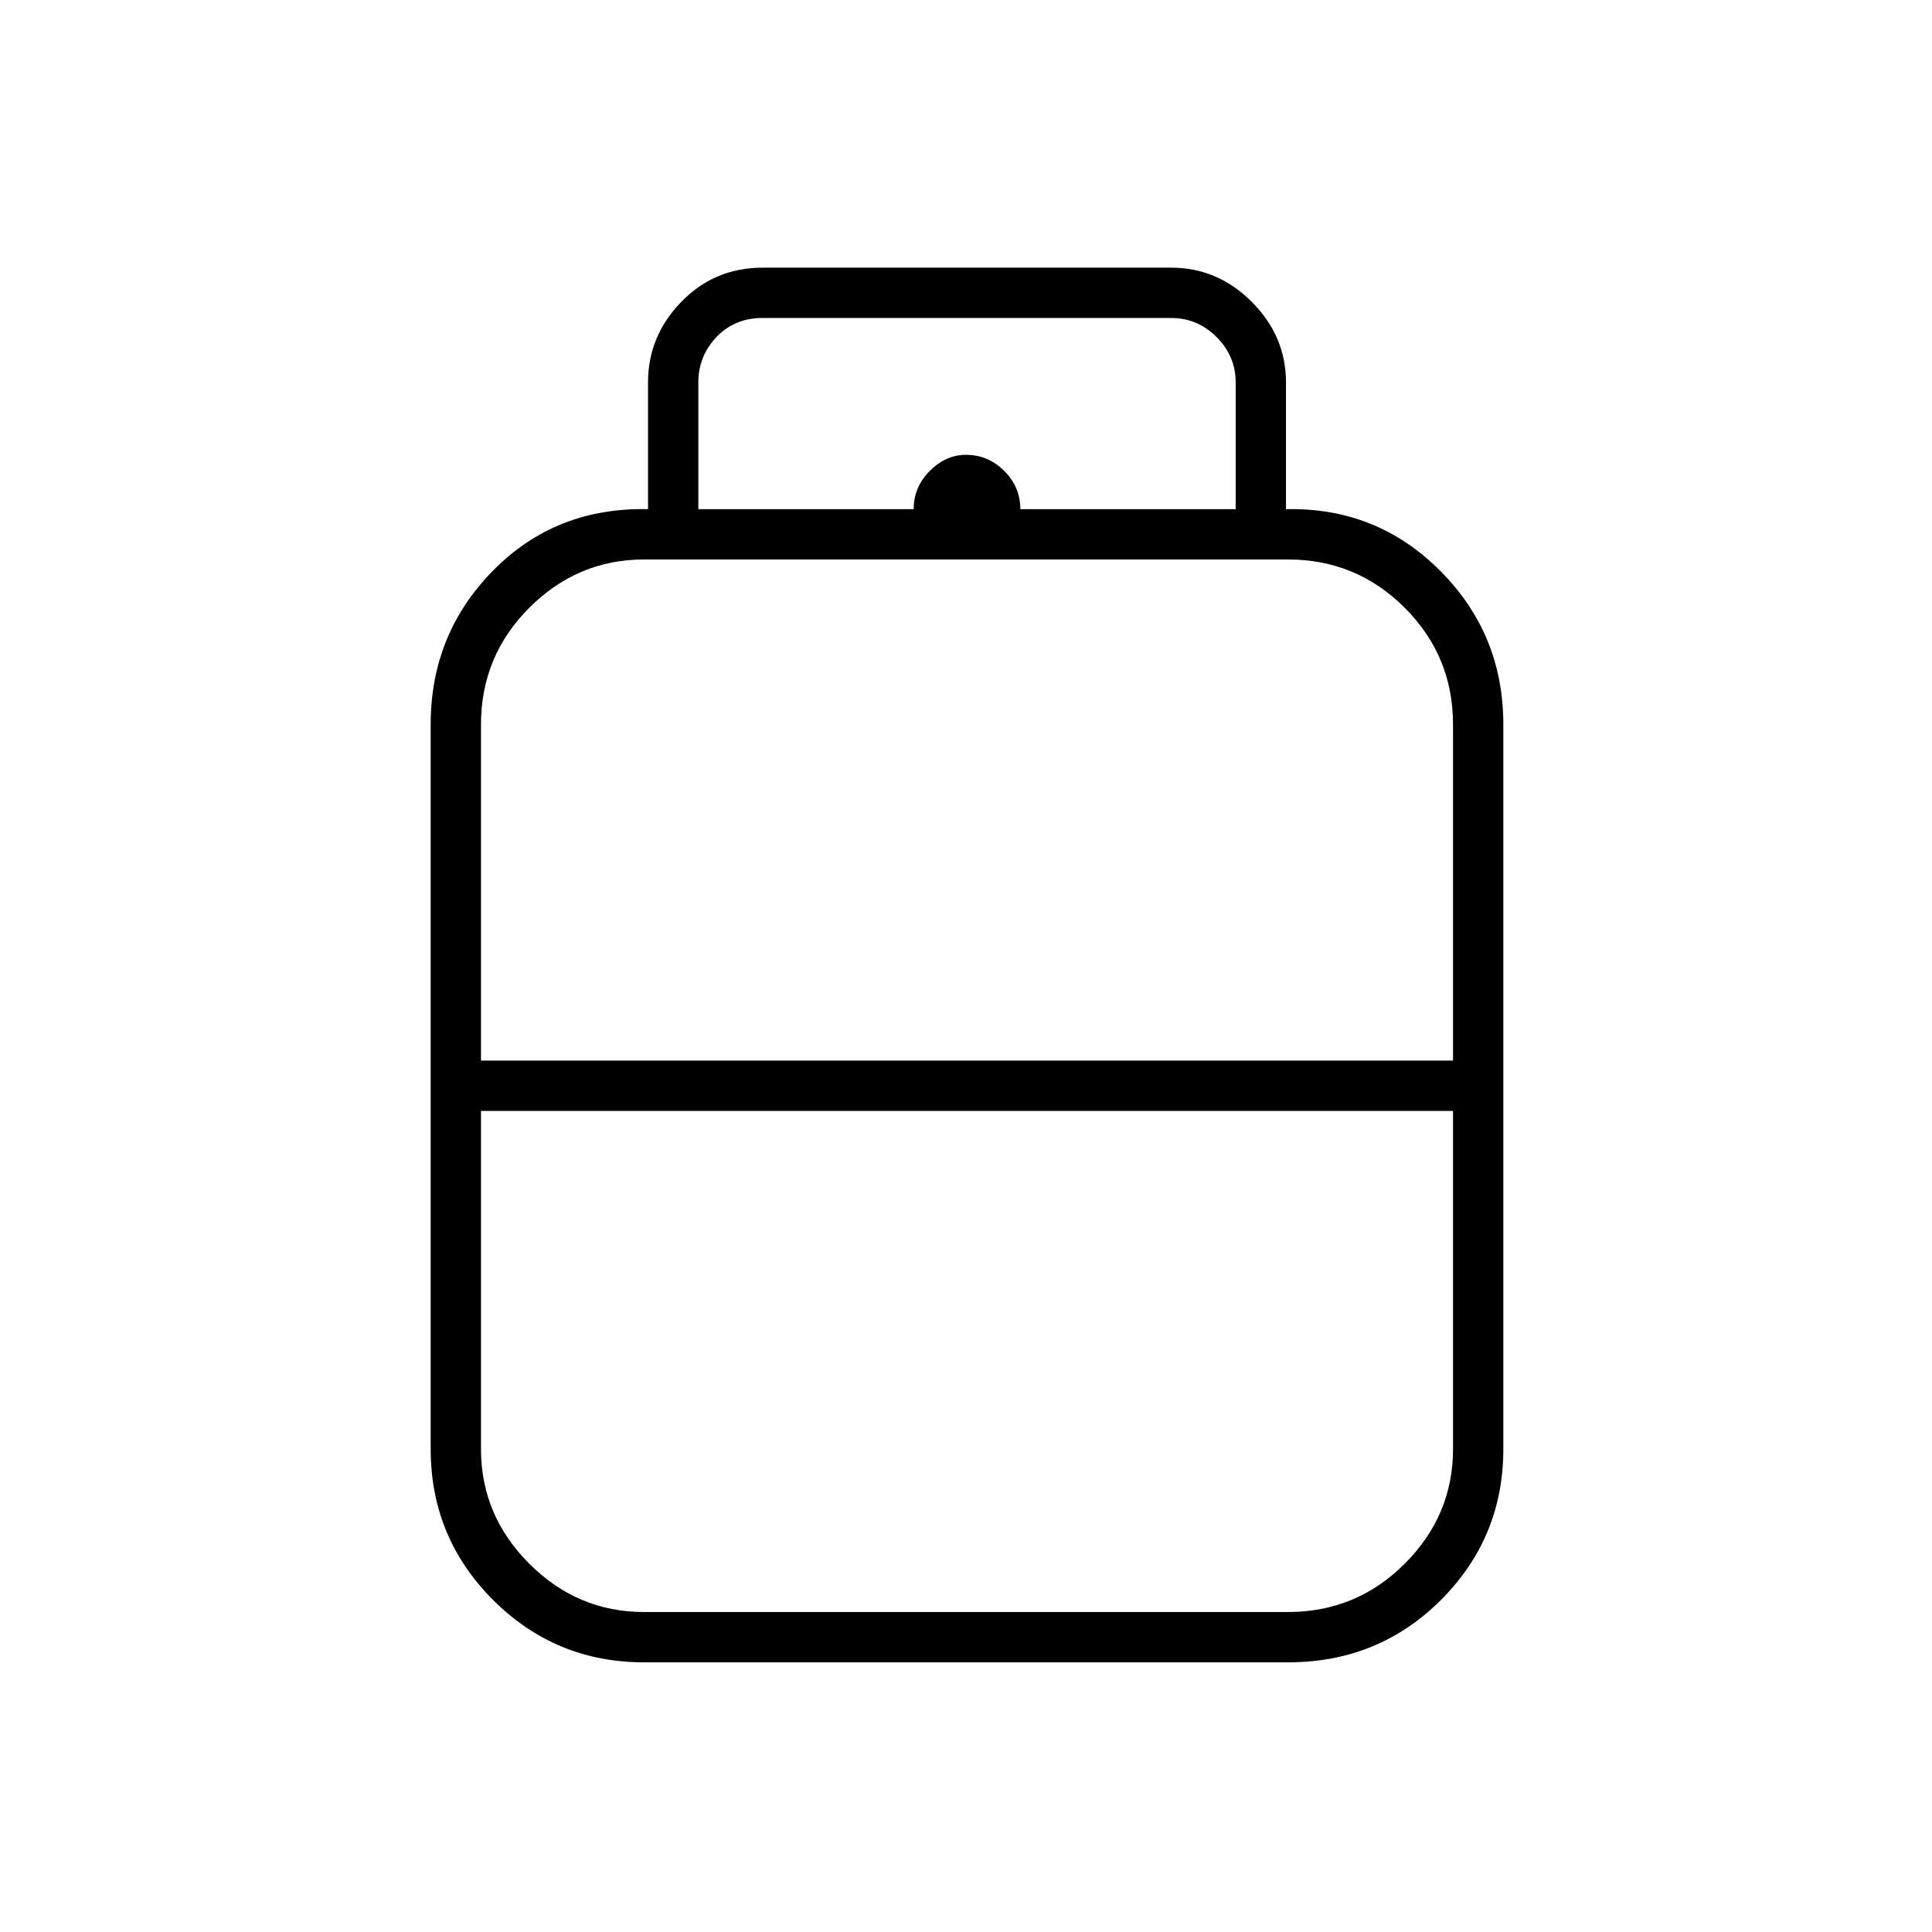 <svg xmlns="http://www.w3.org/2000/svg" height="24" width="24"><path d="M8 20.65q-1.1 0-1.875-.775Q5.35 19.1 5.35 18V9q0-1.125.775-1.912Q6.9 6.3 8.05 6.325V4.75q0-.575.413-1 .412-.425 1.012-.425h5.075q.575 0 1 .425.425.425.425 1v1.575q1.125-.025 1.913.763.787.787.787 1.912v9q0 1.1-.775 1.875-.775.775-1.9.775Zm-2.025-7.475H18.05V9q0-.85-.6-1.45T16 6.95H8q-.825 0-1.425.6-.6.6-.6 1.45ZM8 20.025h8q.85 0 1.45-.6t.6-1.425v-4.2H5.975V18q0 .825.6 1.425.6.6 1.425.6Zm4-6.85Zm0 .625Zm0-.3Zm.675-7.175h2.675V4.75q0-.325-.237-.563-.238-.237-.563-.237H9.475q-.35 0-.575.237-.225.238-.225.563v1.575h2.675q0-.275.2-.475.2-.2.45-.2.275 0 .475.2.2.2.2.475Z"/></svg>